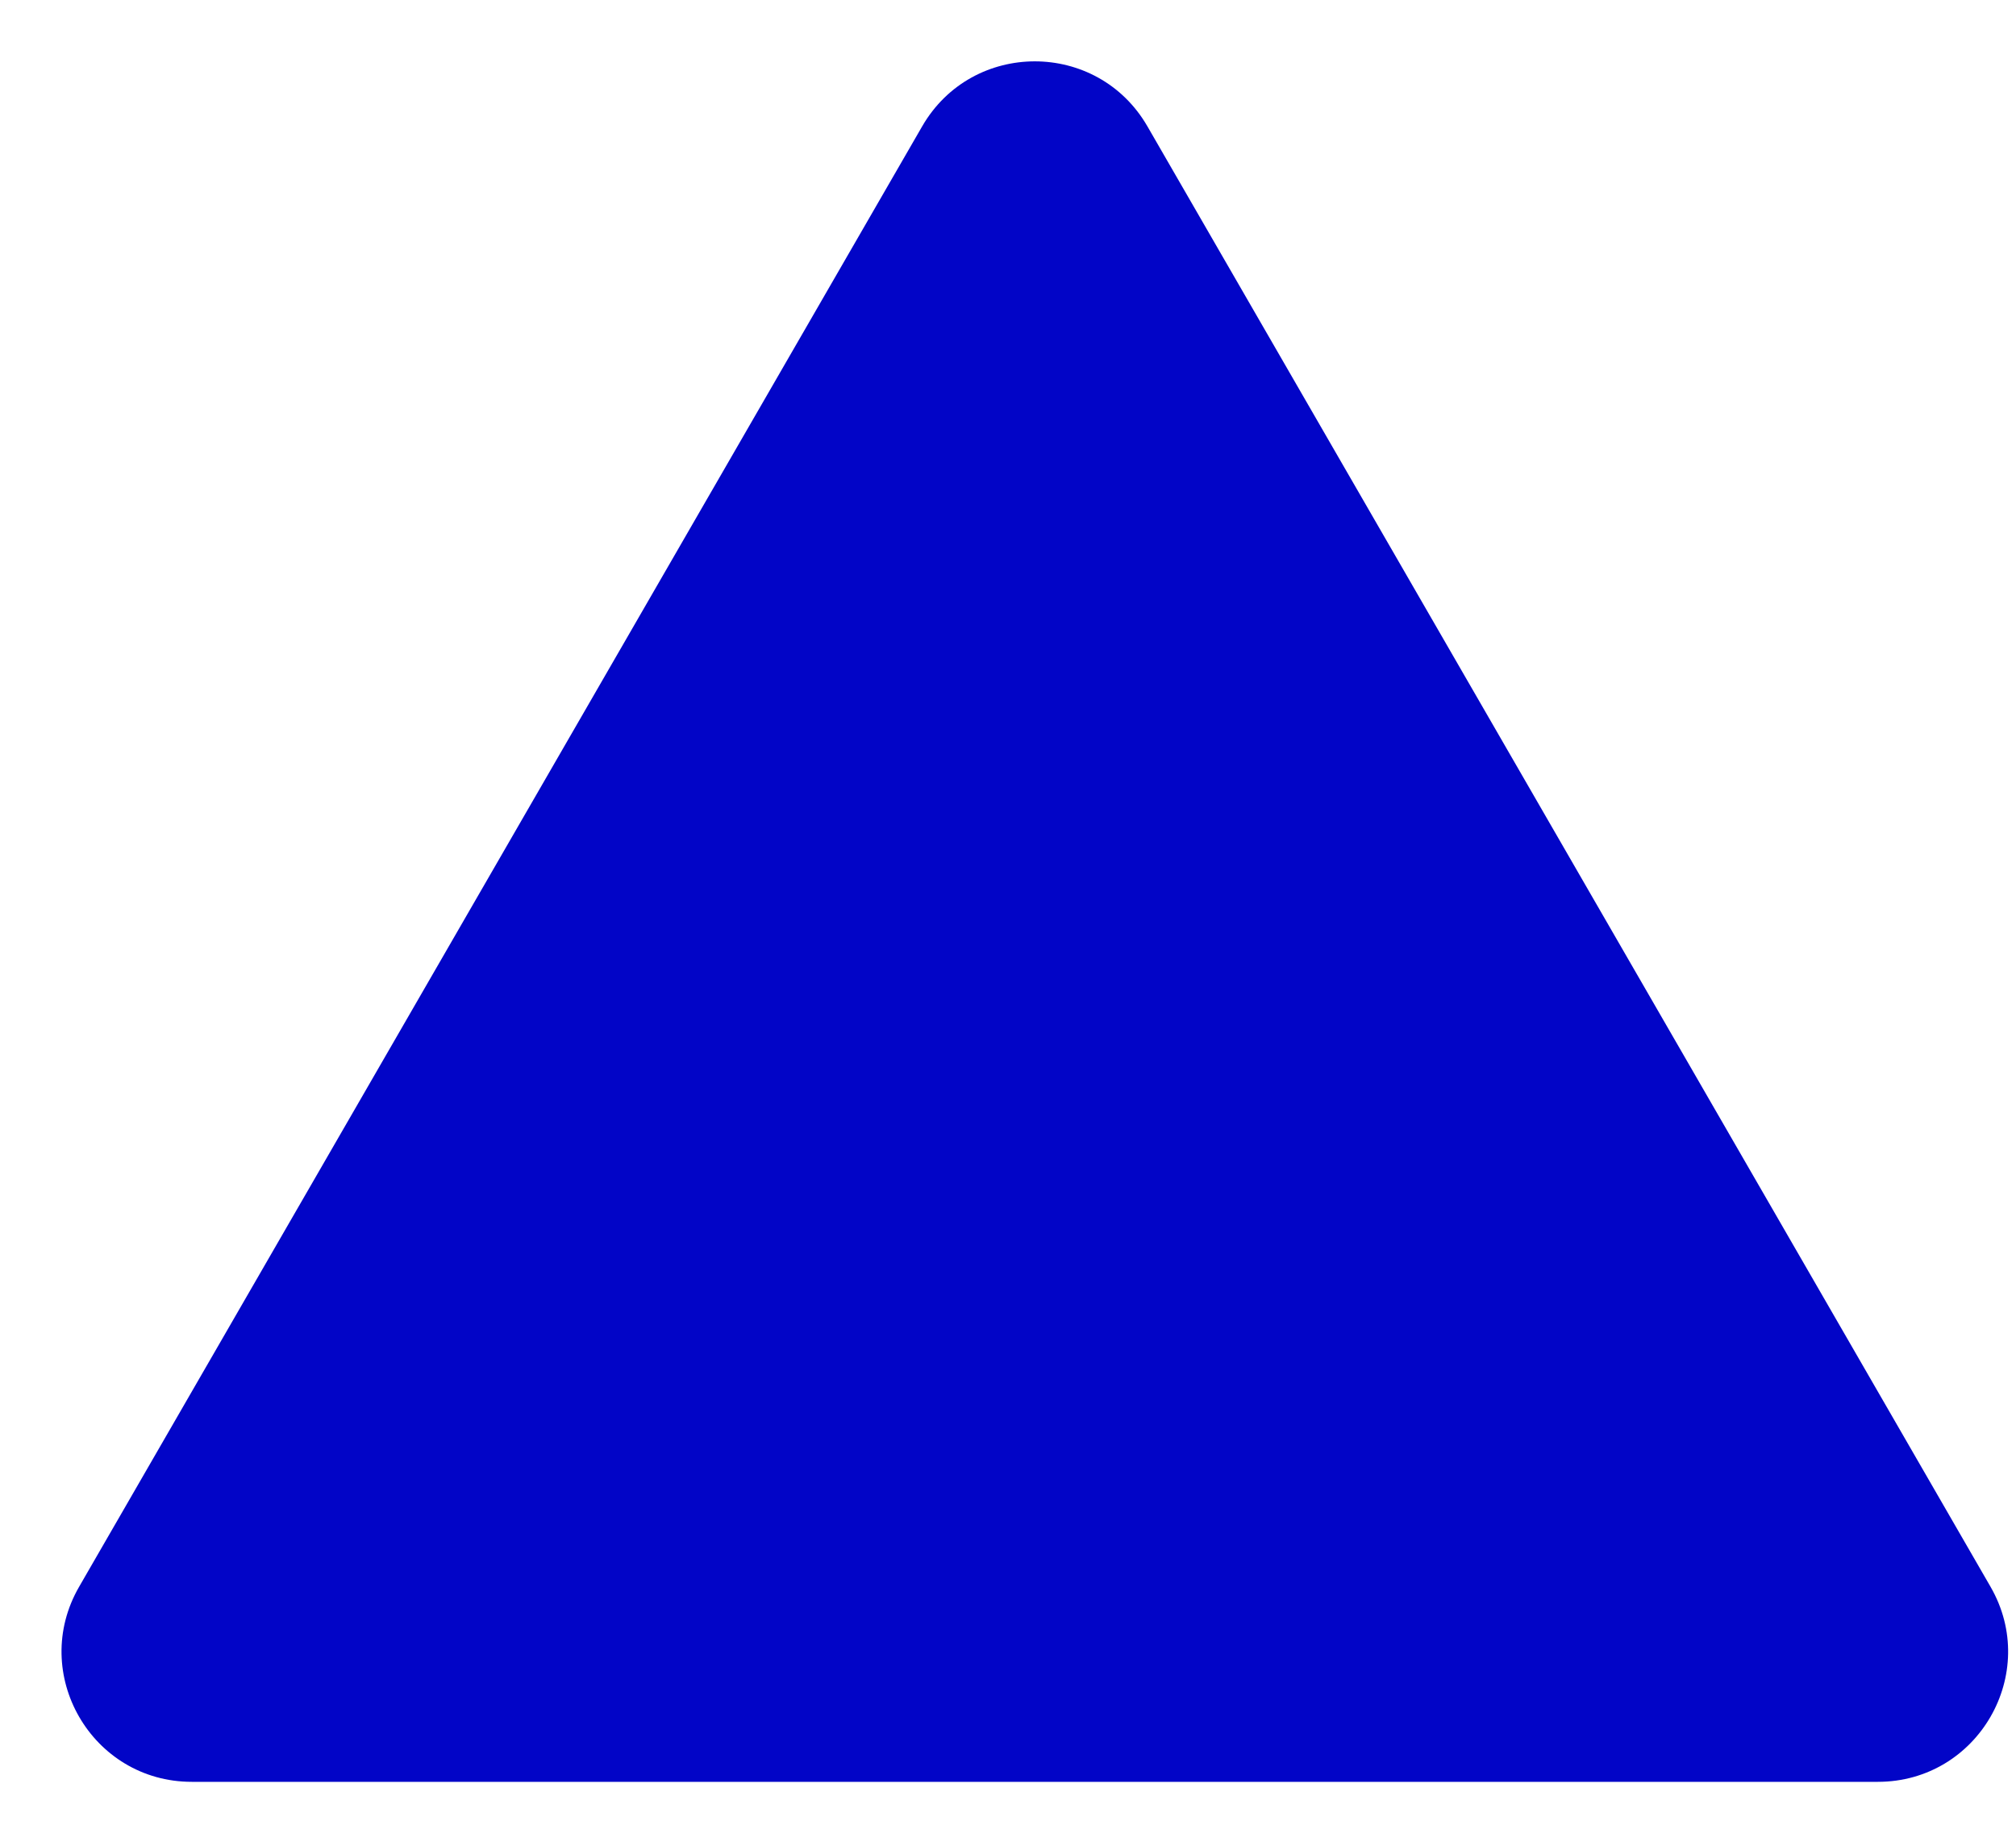 <svg width="31" height="28" viewBox="0 0 31 28" fill="none" xmlns="http://www.w3.org/2000/svg">
<path d="M30.608 24.397C31.378 25.73 30.415 27.397 28.876 27.397L2.949 27.397C1.409 27.397 0.447 25.73 1.217 24.397L14.18 1.943C14.95 0.61 16.874 0.61 17.644 1.943L30.608 24.397Z" fill="#0205C7"/>
</svg>
